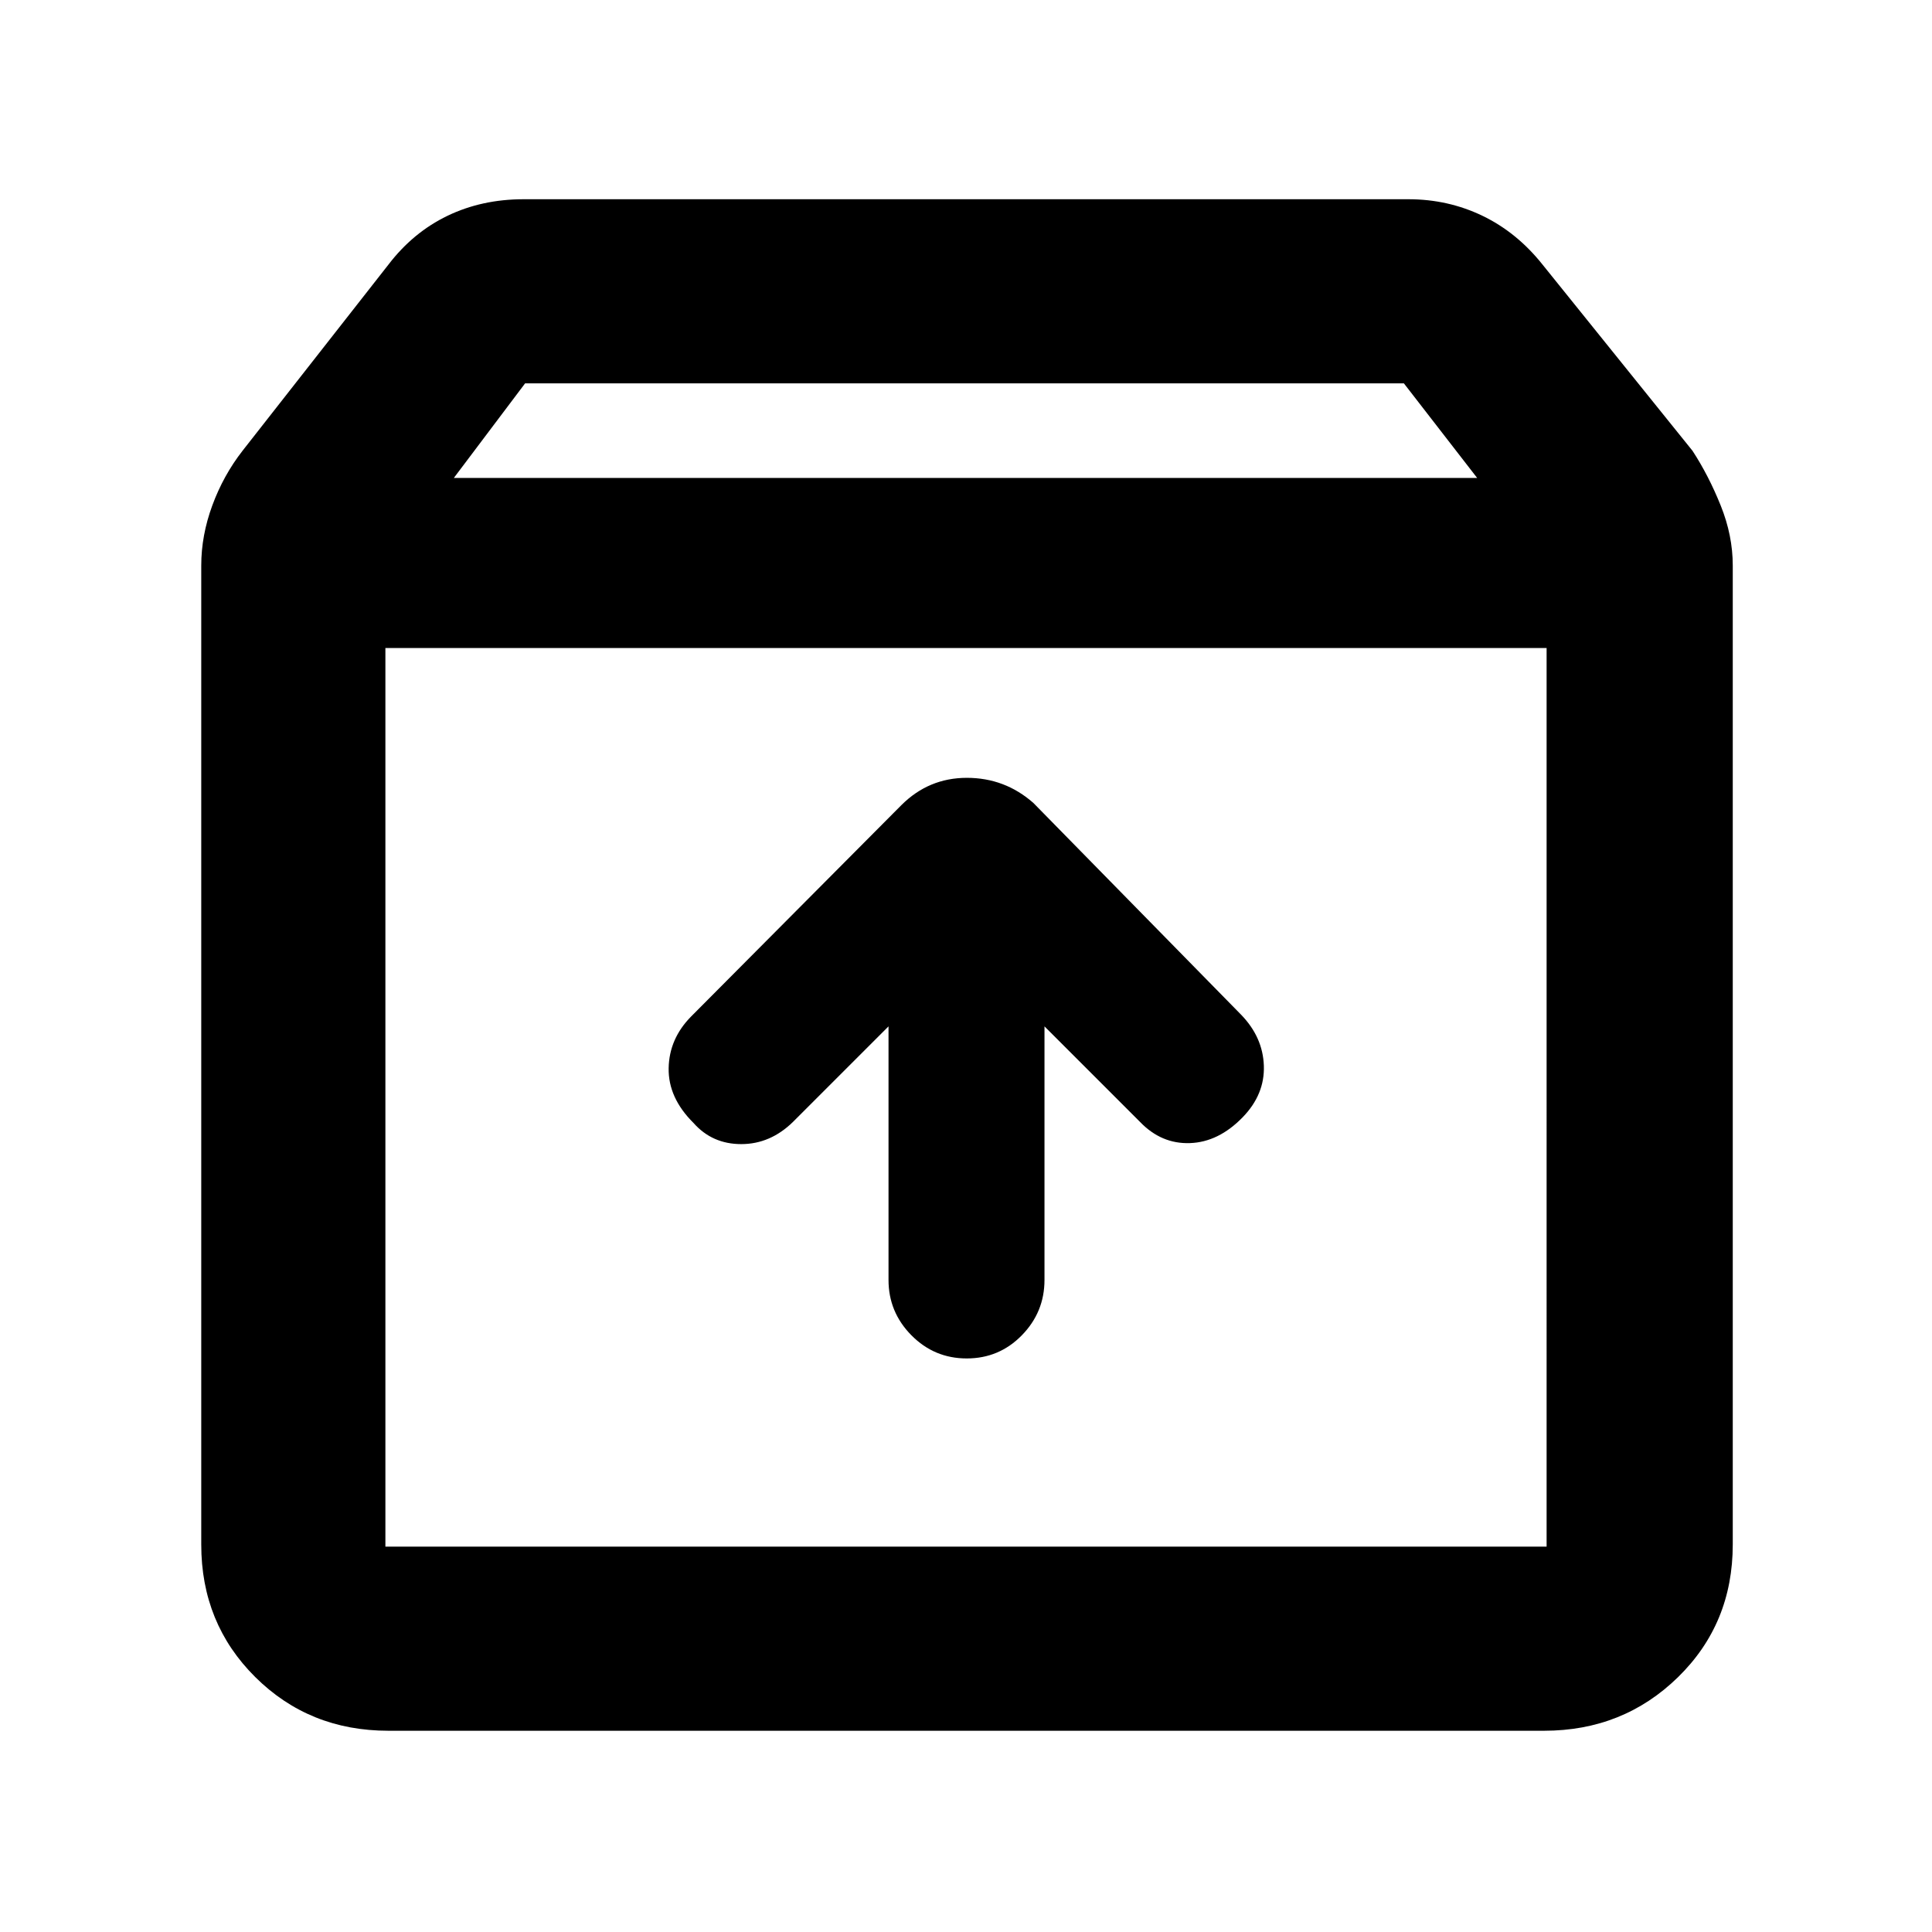 <svg xmlns="http://www.w3.org/2000/svg" height="48" viewBox="0 -960 960 960" width="48"><path d="M480.37-285q16.13 0 27.38-11.51T519-324v-126l47.5 47.5q10.59 11 24.79 10.5 14.21-.5 26.21-12.86 11-11.35 10.5-25.61t-11.4-25.43L513.5-561q-14.18-12.5-33.09-12.5-18.91 0-32.51 13.55L343.5-455q-11 11.09-11.25 25.79Q332-414.5 344.61-402q9.29 10.5 23.71 10.5 14.41 0 25.68-11l47.5-47.5v126q0 15.98 11.37 27.49Q464.24-285 480.37-285ZM191.5-638v446.5h577V-638h-577Zm1.5 538q-39.3 0-66.15-26.66Q100-153.32 100-192.5V-679q0-14.93 5.5-29.87 5.5-14.93 15-27.13l72.5-92.5q12.25-16.03 29.35-24.27 17.09-8.23 37.82-8.23h439.66q19.7 0 36.8 8.23 17.11 8.24 29.87 24.27L841-736q8 12.26 14 27.18 6 14.91 6 29.82v486.43q0 39.37-27.23 65.97-27.24 26.6-66.52 26.6H193Zm32.5-622.5H734l-36.41-47H260.91l-35.41 47ZM480-415Z"/></svg>